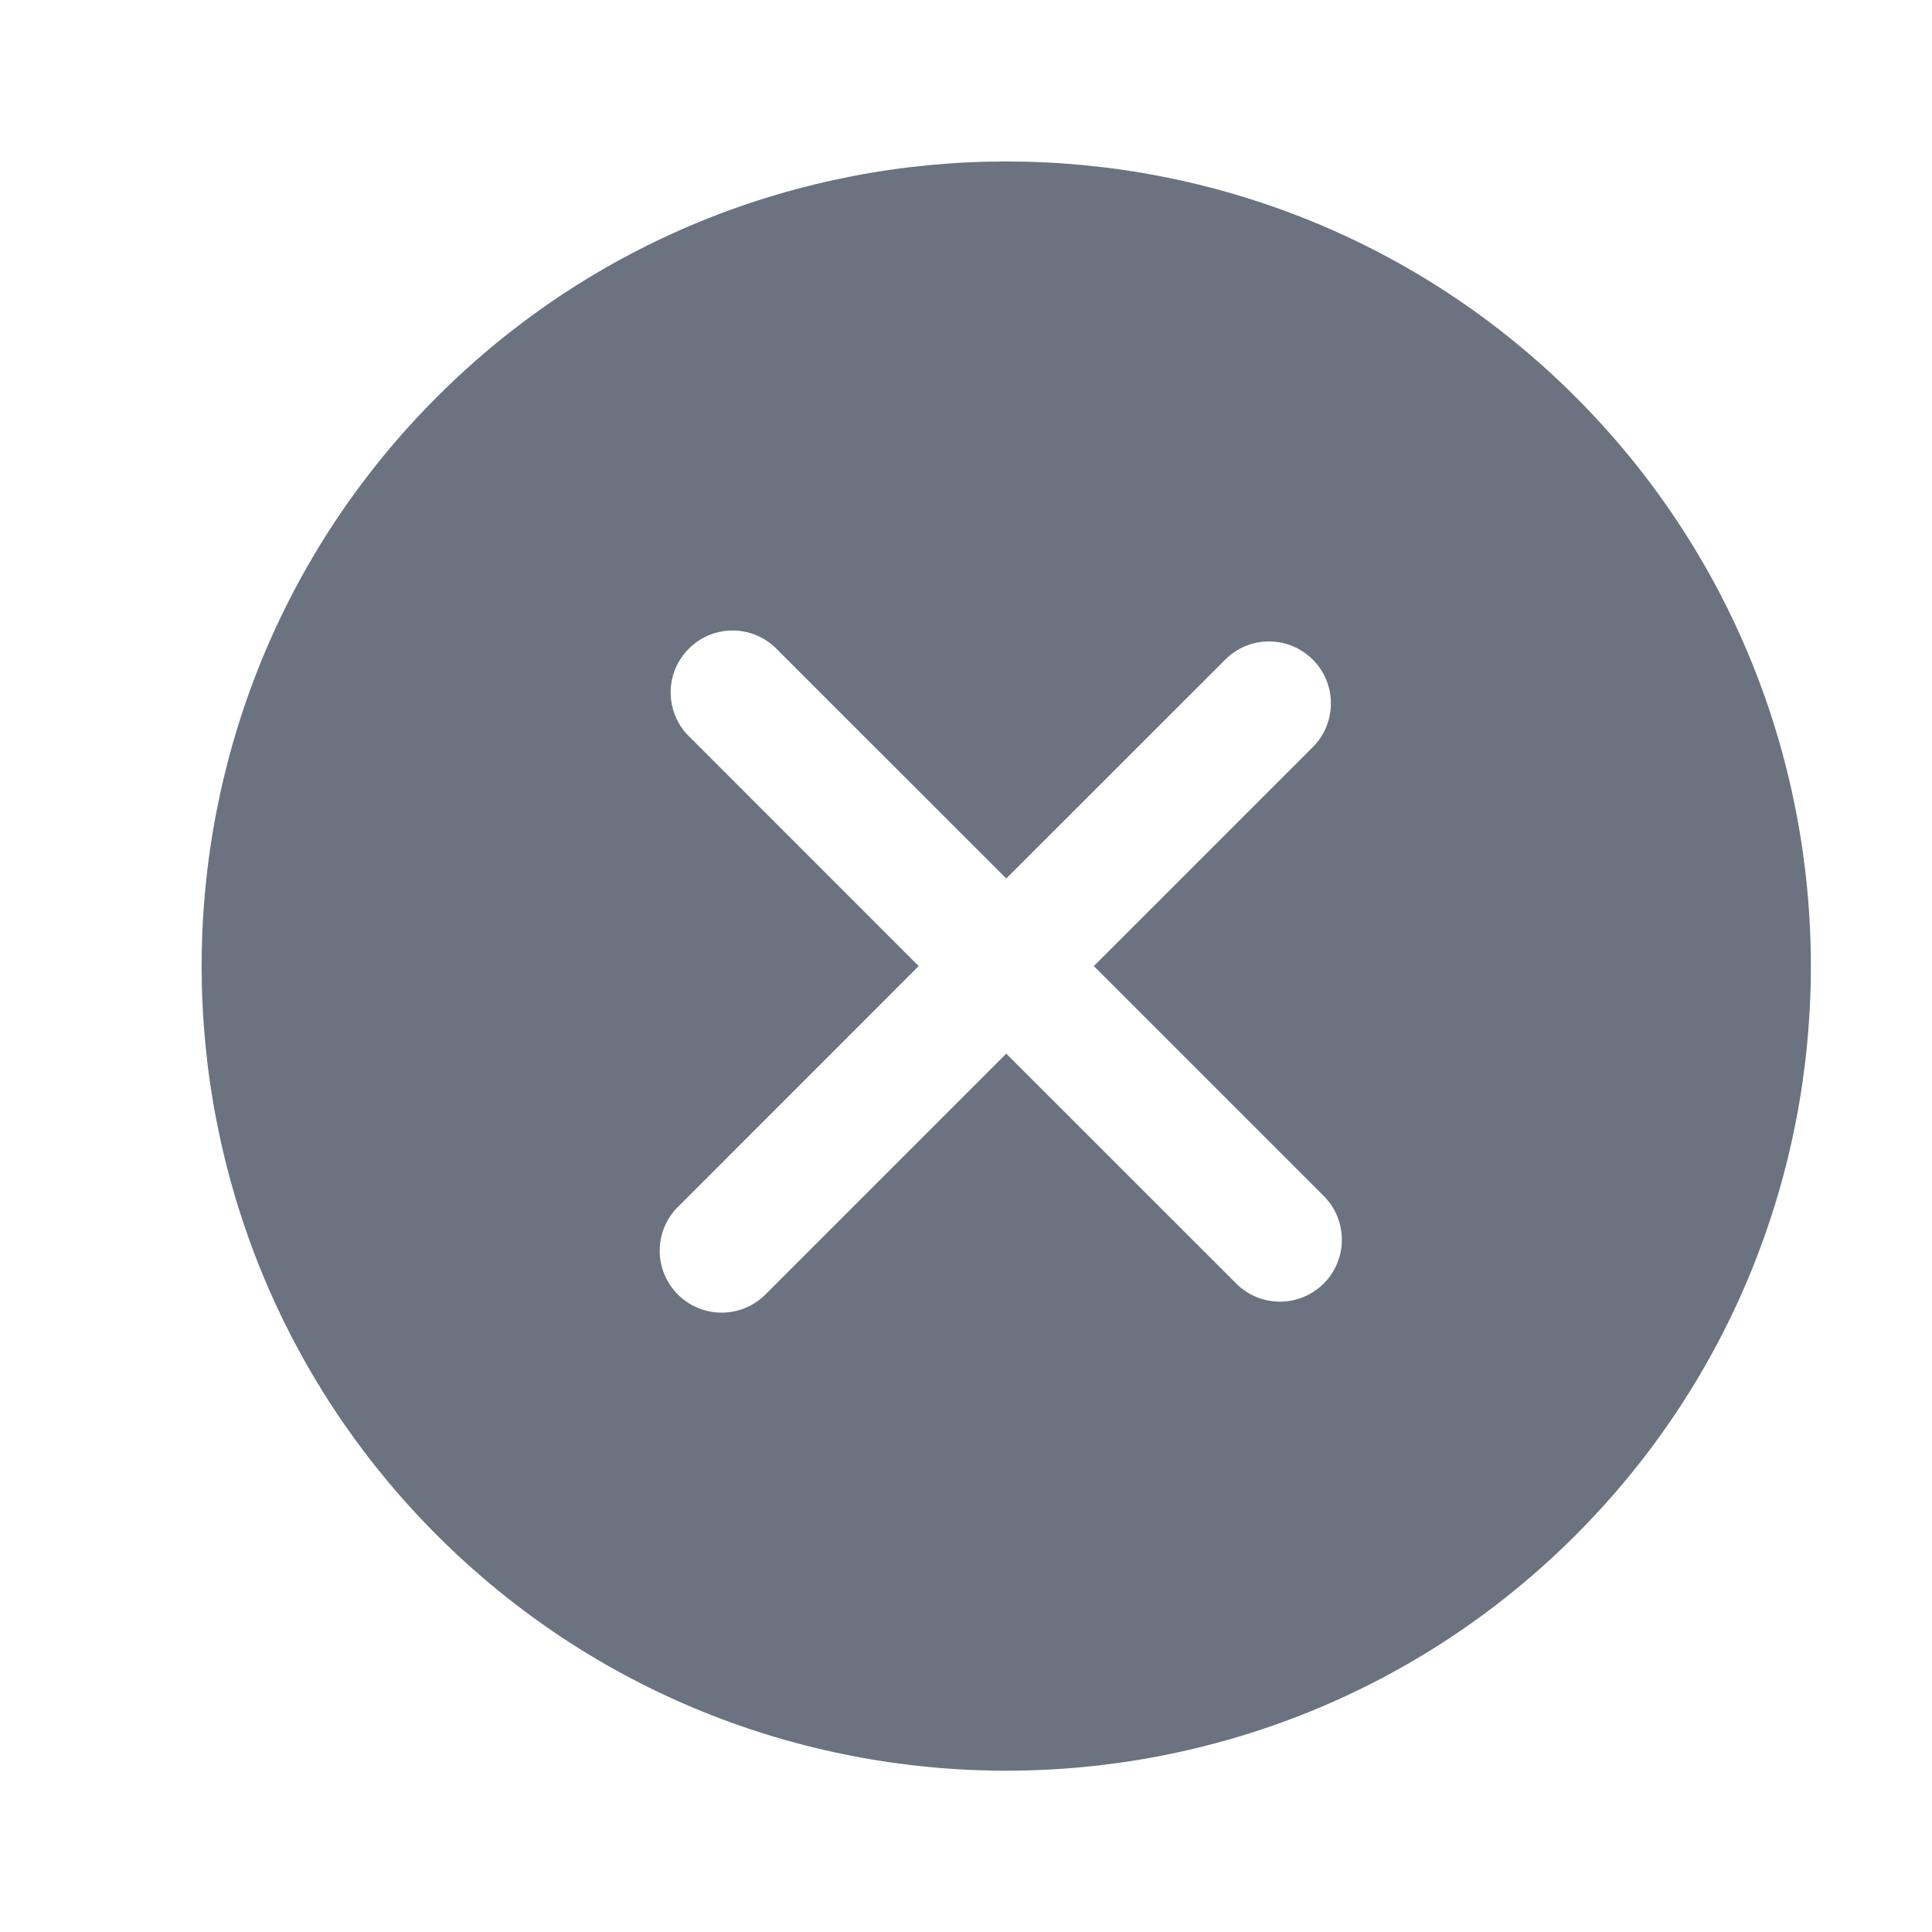 <svg width="28" height="28" viewBox="0 0 24 24" fill="none" xmlns="http://www.w3.org/2000/svg">
<g clip-path="url(#clip0_202_646)">
<path d="M19.571 4.93C15.672 1.031 9.328 1.031 5.429 4.93C1.53 8.829 1.53 15.173 5.429 19.072C9.328 22.971 15.672 22.971 19.571 19.072C23.47 15.173 23.47 8.829 19.571 4.93ZM15.356 15.944L12.5 13.089L9.508 16.081C9.208 16.381 8.721 16.381 8.421 16.081C8.12 15.78 8.12 15.293 8.421 14.993L11.412 12.001L8.557 9.145C8.256 8.845 8.256 8.358 8.557 8.058C8.857 7.757 9.344 7.757 9.644 8.058L12.5 10.913L15.22 8.194C15.52 7.893 16.007 7.893 16.308 8.194C16.608 8.494 16.608 8.981 16.308 9.281L13.588 12.001L16.444 14.857C16.744 15.157 16.744 15.644 16.444 15.944C16.143 16.245 15.656 16.245 15.356 15.944Z" fill="#6B7280"/>
</g>
<defs>
<clipPath id="clip0_202_646">
<rect width="24" height="24" fill="white"/>
</clipPath>
</defs>
</svg>
